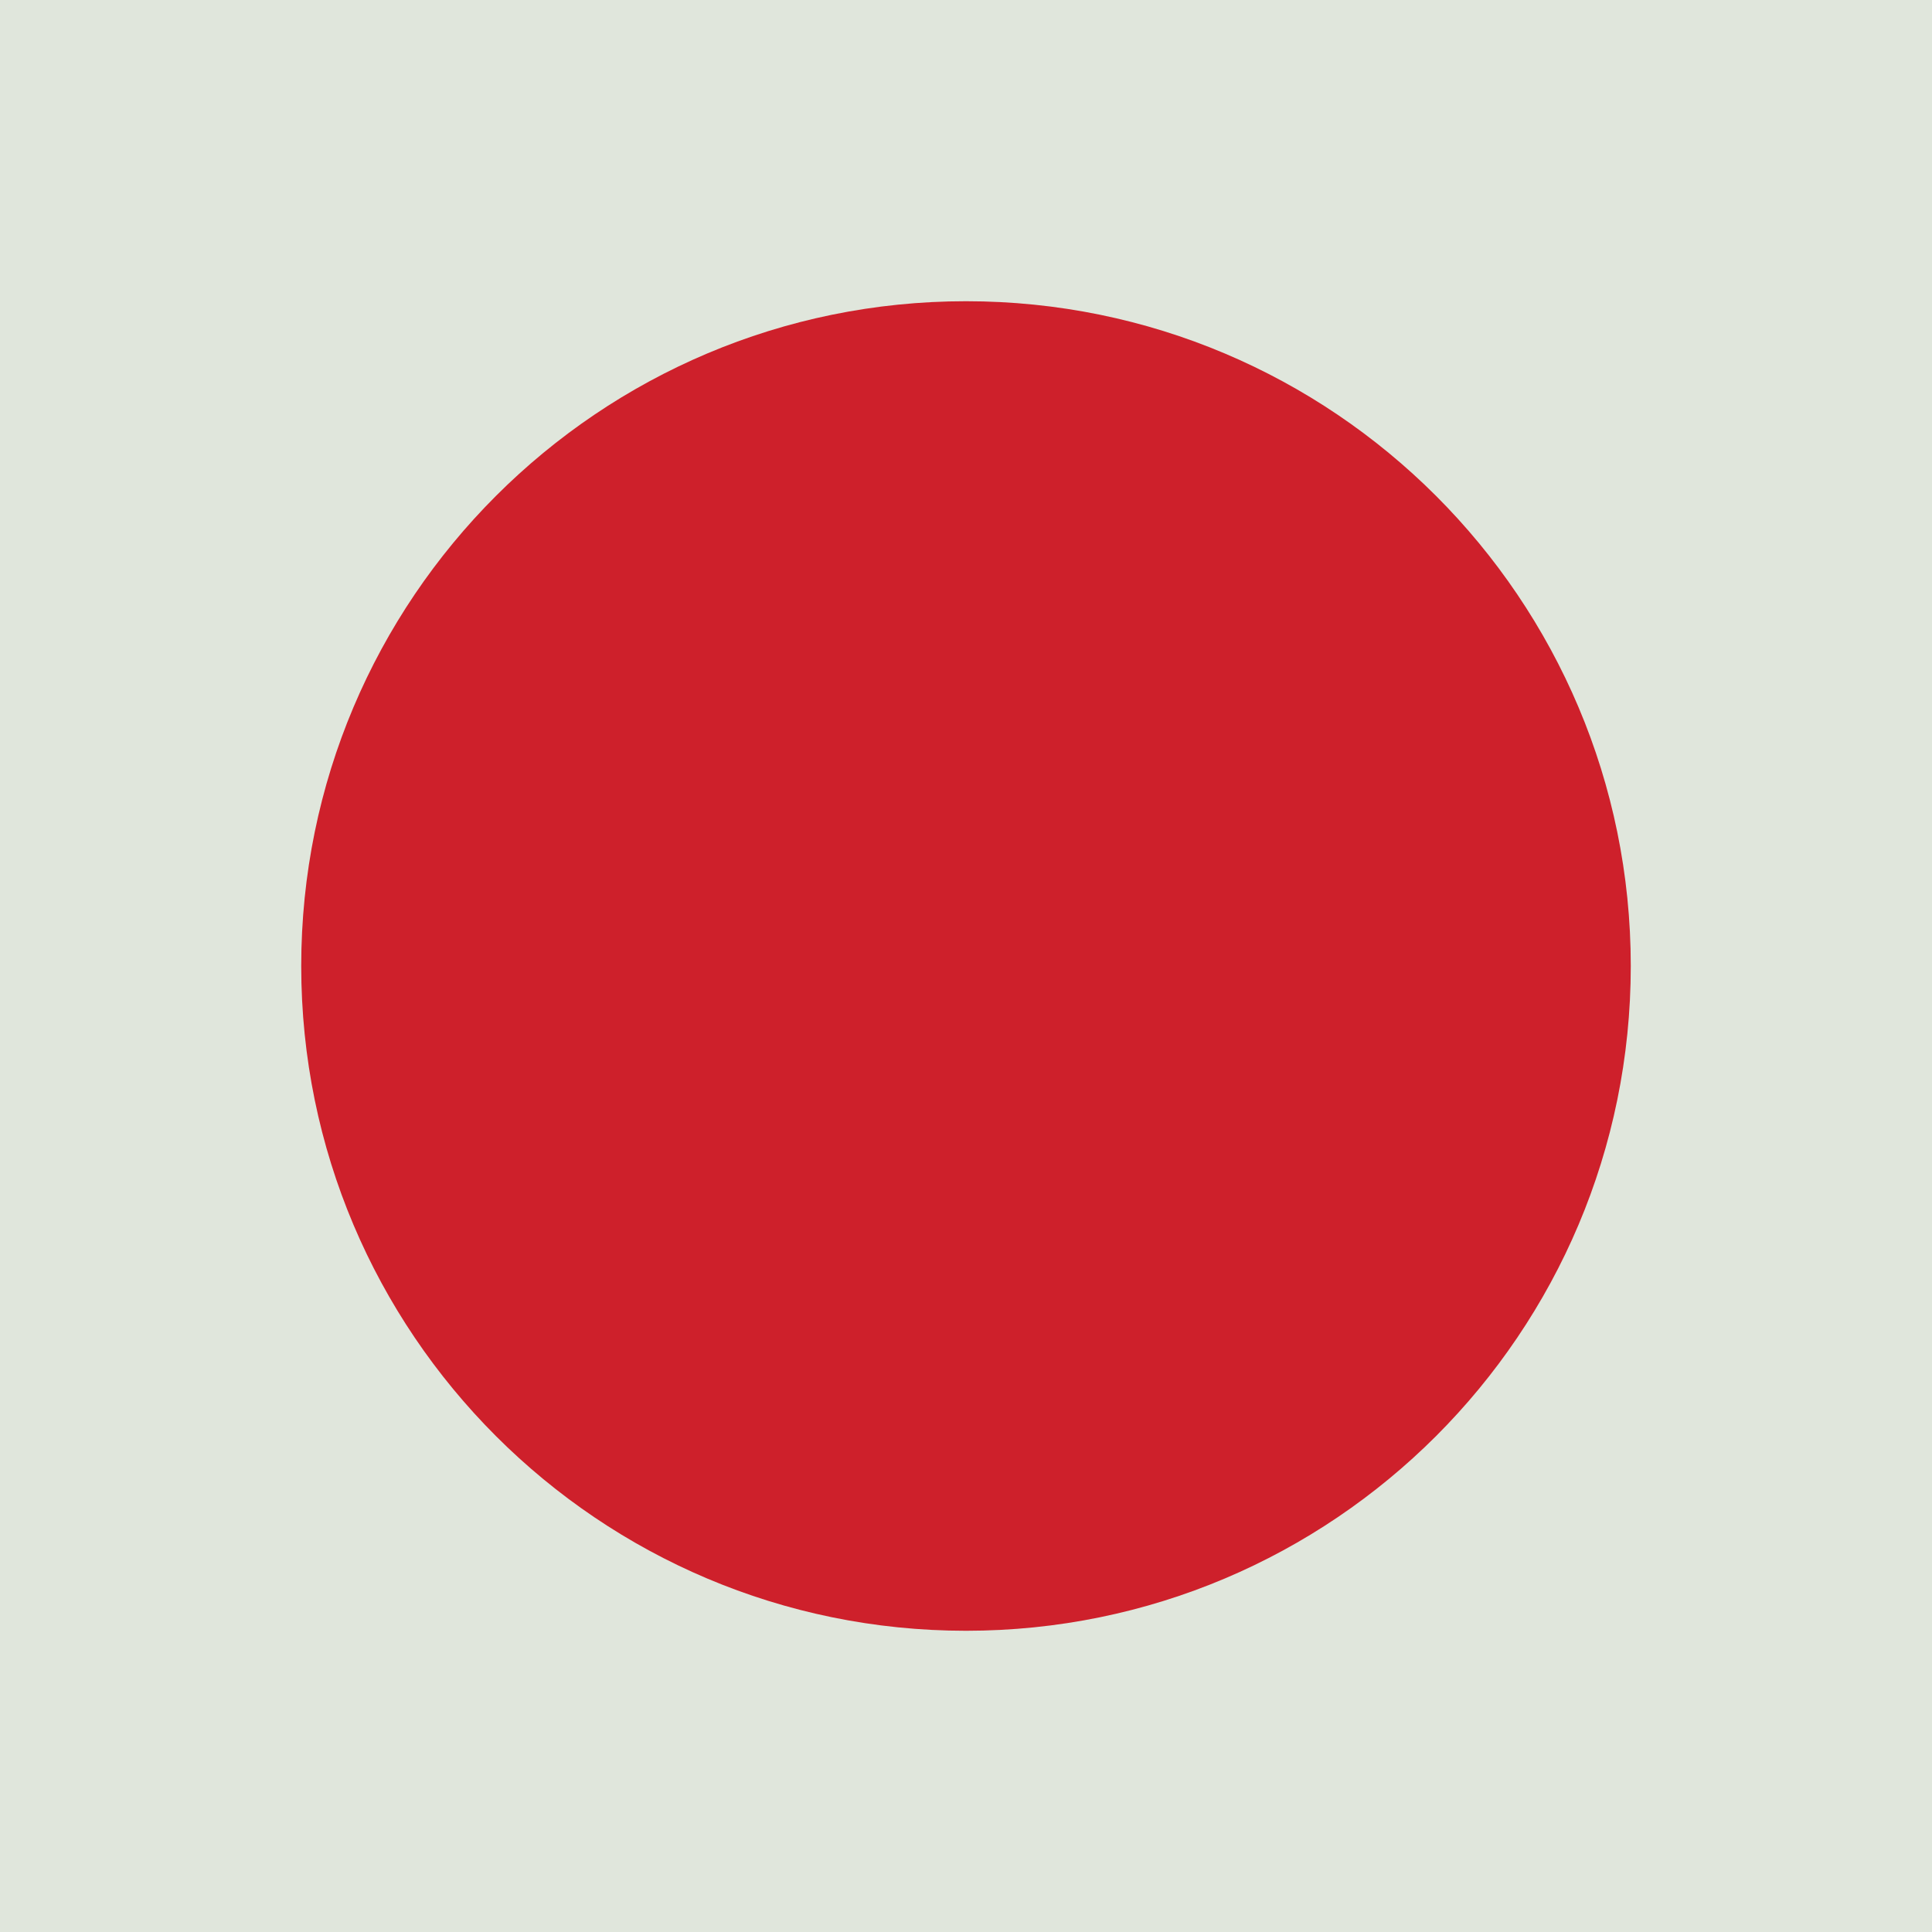 <svg xmlns="http://www.w3.org/2000/svg" viewBox="0 0 744 744"><title>Asset 1</title><g id="Layer_2" data-name="Layer 2"><g id="Layer_1-2" data-name="Layer 1"><rect width="744" height="744" style="fill:#e0e6dc"/><path d="M116,372c0,141.39,114.61,256,256,256S628,513.39,628,372,513.39,116,372,116,116,230.62,116,372" style="fill:#ce202b"/></g></g></svg>